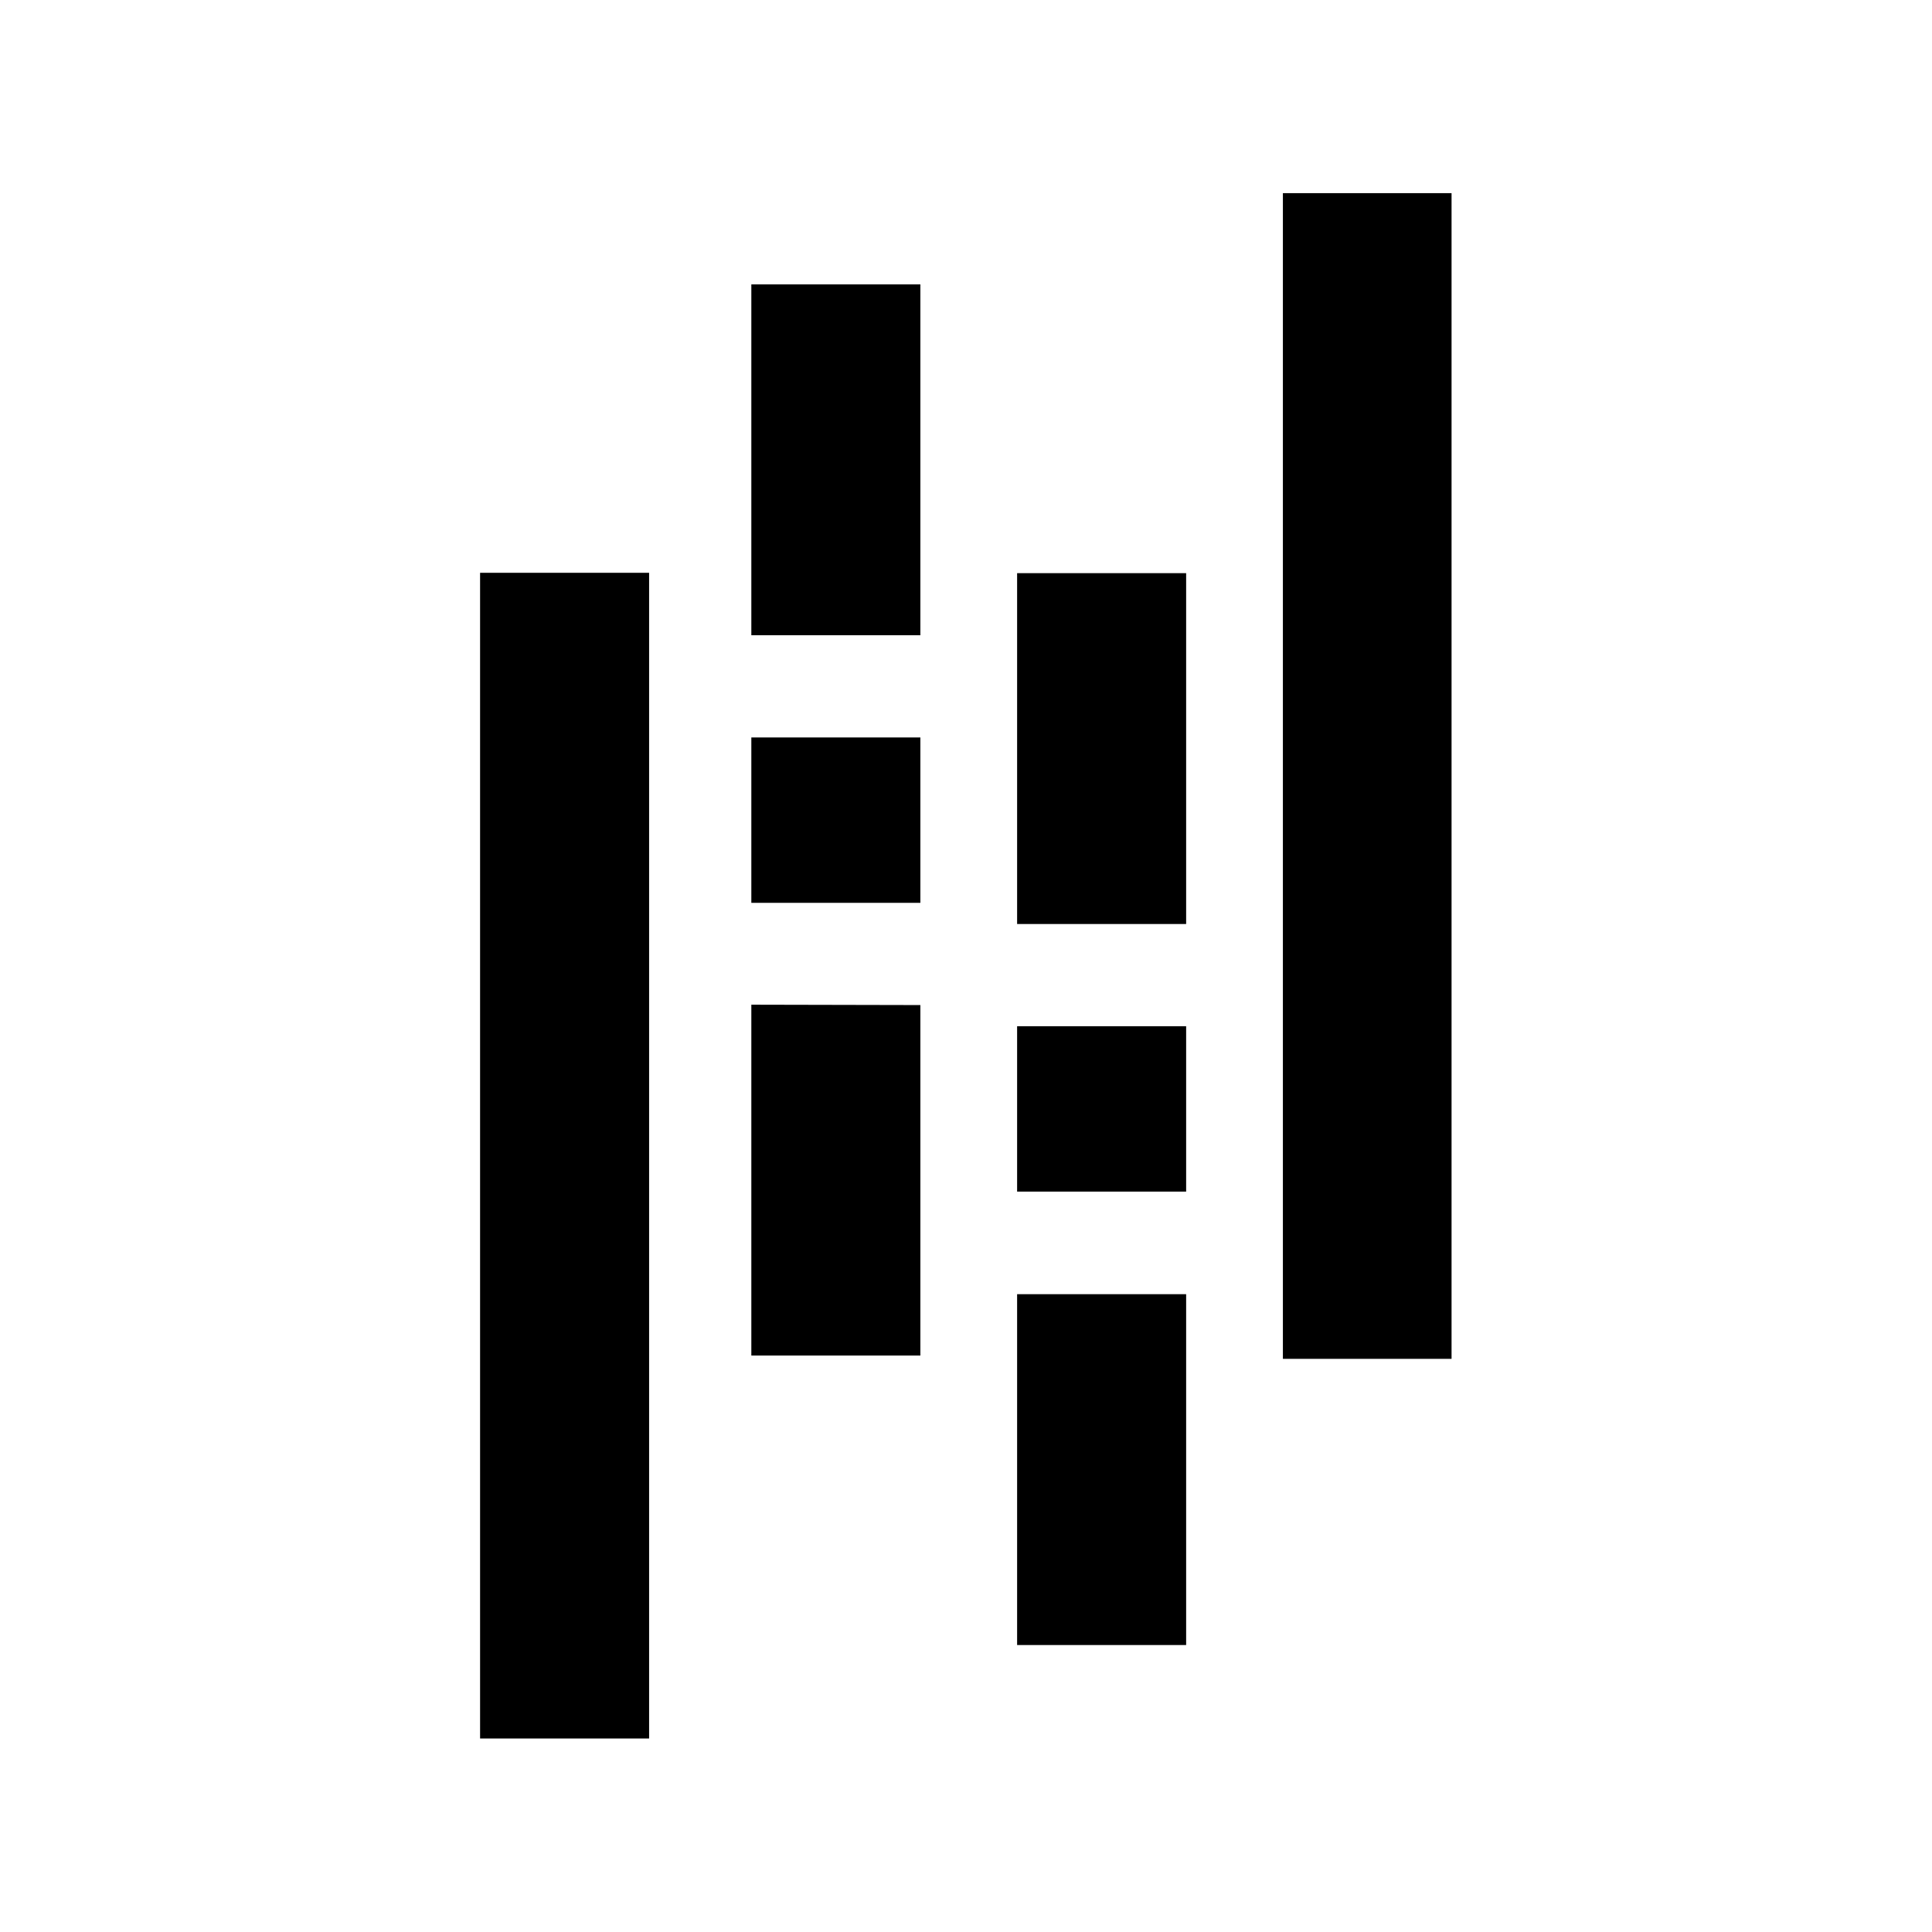 <?xml version="1.0" encoding="UTF-8" standalone="no"?>
<!-- Created with Inkscape (http://www.inkscape.org/) -->

<svg
   width="20"
   height="20"
   viewBox="0 0 5.292 5.292"
   version="1.1"
   id="svg274"
   xml:space="preserve"
   inkscape:version="1.2 (dc2aedaf03, 2022-05-15)"
   sodipodi:docname="pandas.svg"
   xmlns:inkscape="http://www.inkscape.org/namespaces/inkscape"
   xmlns:sodipodi="http://sodipodi.sourceforge.net/DTD/sodipodi-0.dtd"
   xmlns="http://www.w3.org/2000/svg"
   xmlns:svg="http://www.w3.org/2000/svg"><sodipodi:namedview
     id="namedview276"
     pagecolor="#ffffff"
     bordercolor="#000000"
     borderopacity="0.25"
     inkscape:showpageshadow="false"
     inkscape:pageopacity="0.0"
     inkscape:pagecheckerboard="0"
     inkscape:deskcolor="#d1d1d1"
     inkscape:document-units="px"
     showgrid="true"
     inkscape:zoom="4.0000002"
     inkscape:cx="-2.8749999"
     inkscape:cy="-1.4999999"
     inkscape:window-width="2560"
     inkscape:window-height="1377"
     inkscape:window-x="-8"
     inkscape:window-y="-8"
     inkscape:window-maximized="1"
     inkscape:current-layer="layer1"
     showborder="true"><inkscape:grid
       type="xygrid"
       id="grid561"
       originx="0"
       originy="0" /></sodipodi:namedview><defs
     id="defs271"><style
       id="style432">.cls-1{fill:#130754;}.cls-2{fill:#ffca00;}.cls-3{fill:#e70488;}</style></defs><g
     inkscape:label="Layer 1"
     inkscape:groupmode="layer"
     id="layer1"><path
       id="rect450"
       style="fill:#000000;stroke-width:0.019"
       class="cls-1"
       d="M 3.514,0.529 V 3.722 H 3.976 V 0.529 Z M 2.058,0.779 V 1.74 H 2.521 V 0.779 Z M 1.315,1.569 v 3.193 H 1.778 V 1.569 Z m 1.471,0.001 V 2.531 H 3.249 V 1.57 Z M 2.058,2.02 v 0.453 H 2.521 V 2.02 Z m 0,0.732 V 3.713 H 2.521 V 2.753 Z m 0.728,0.059 v 0.453 H 3.249 V 2.811 Z m 0,0.734 v 0.961 h 0.463 v -0.961 z" /></g></svg>
